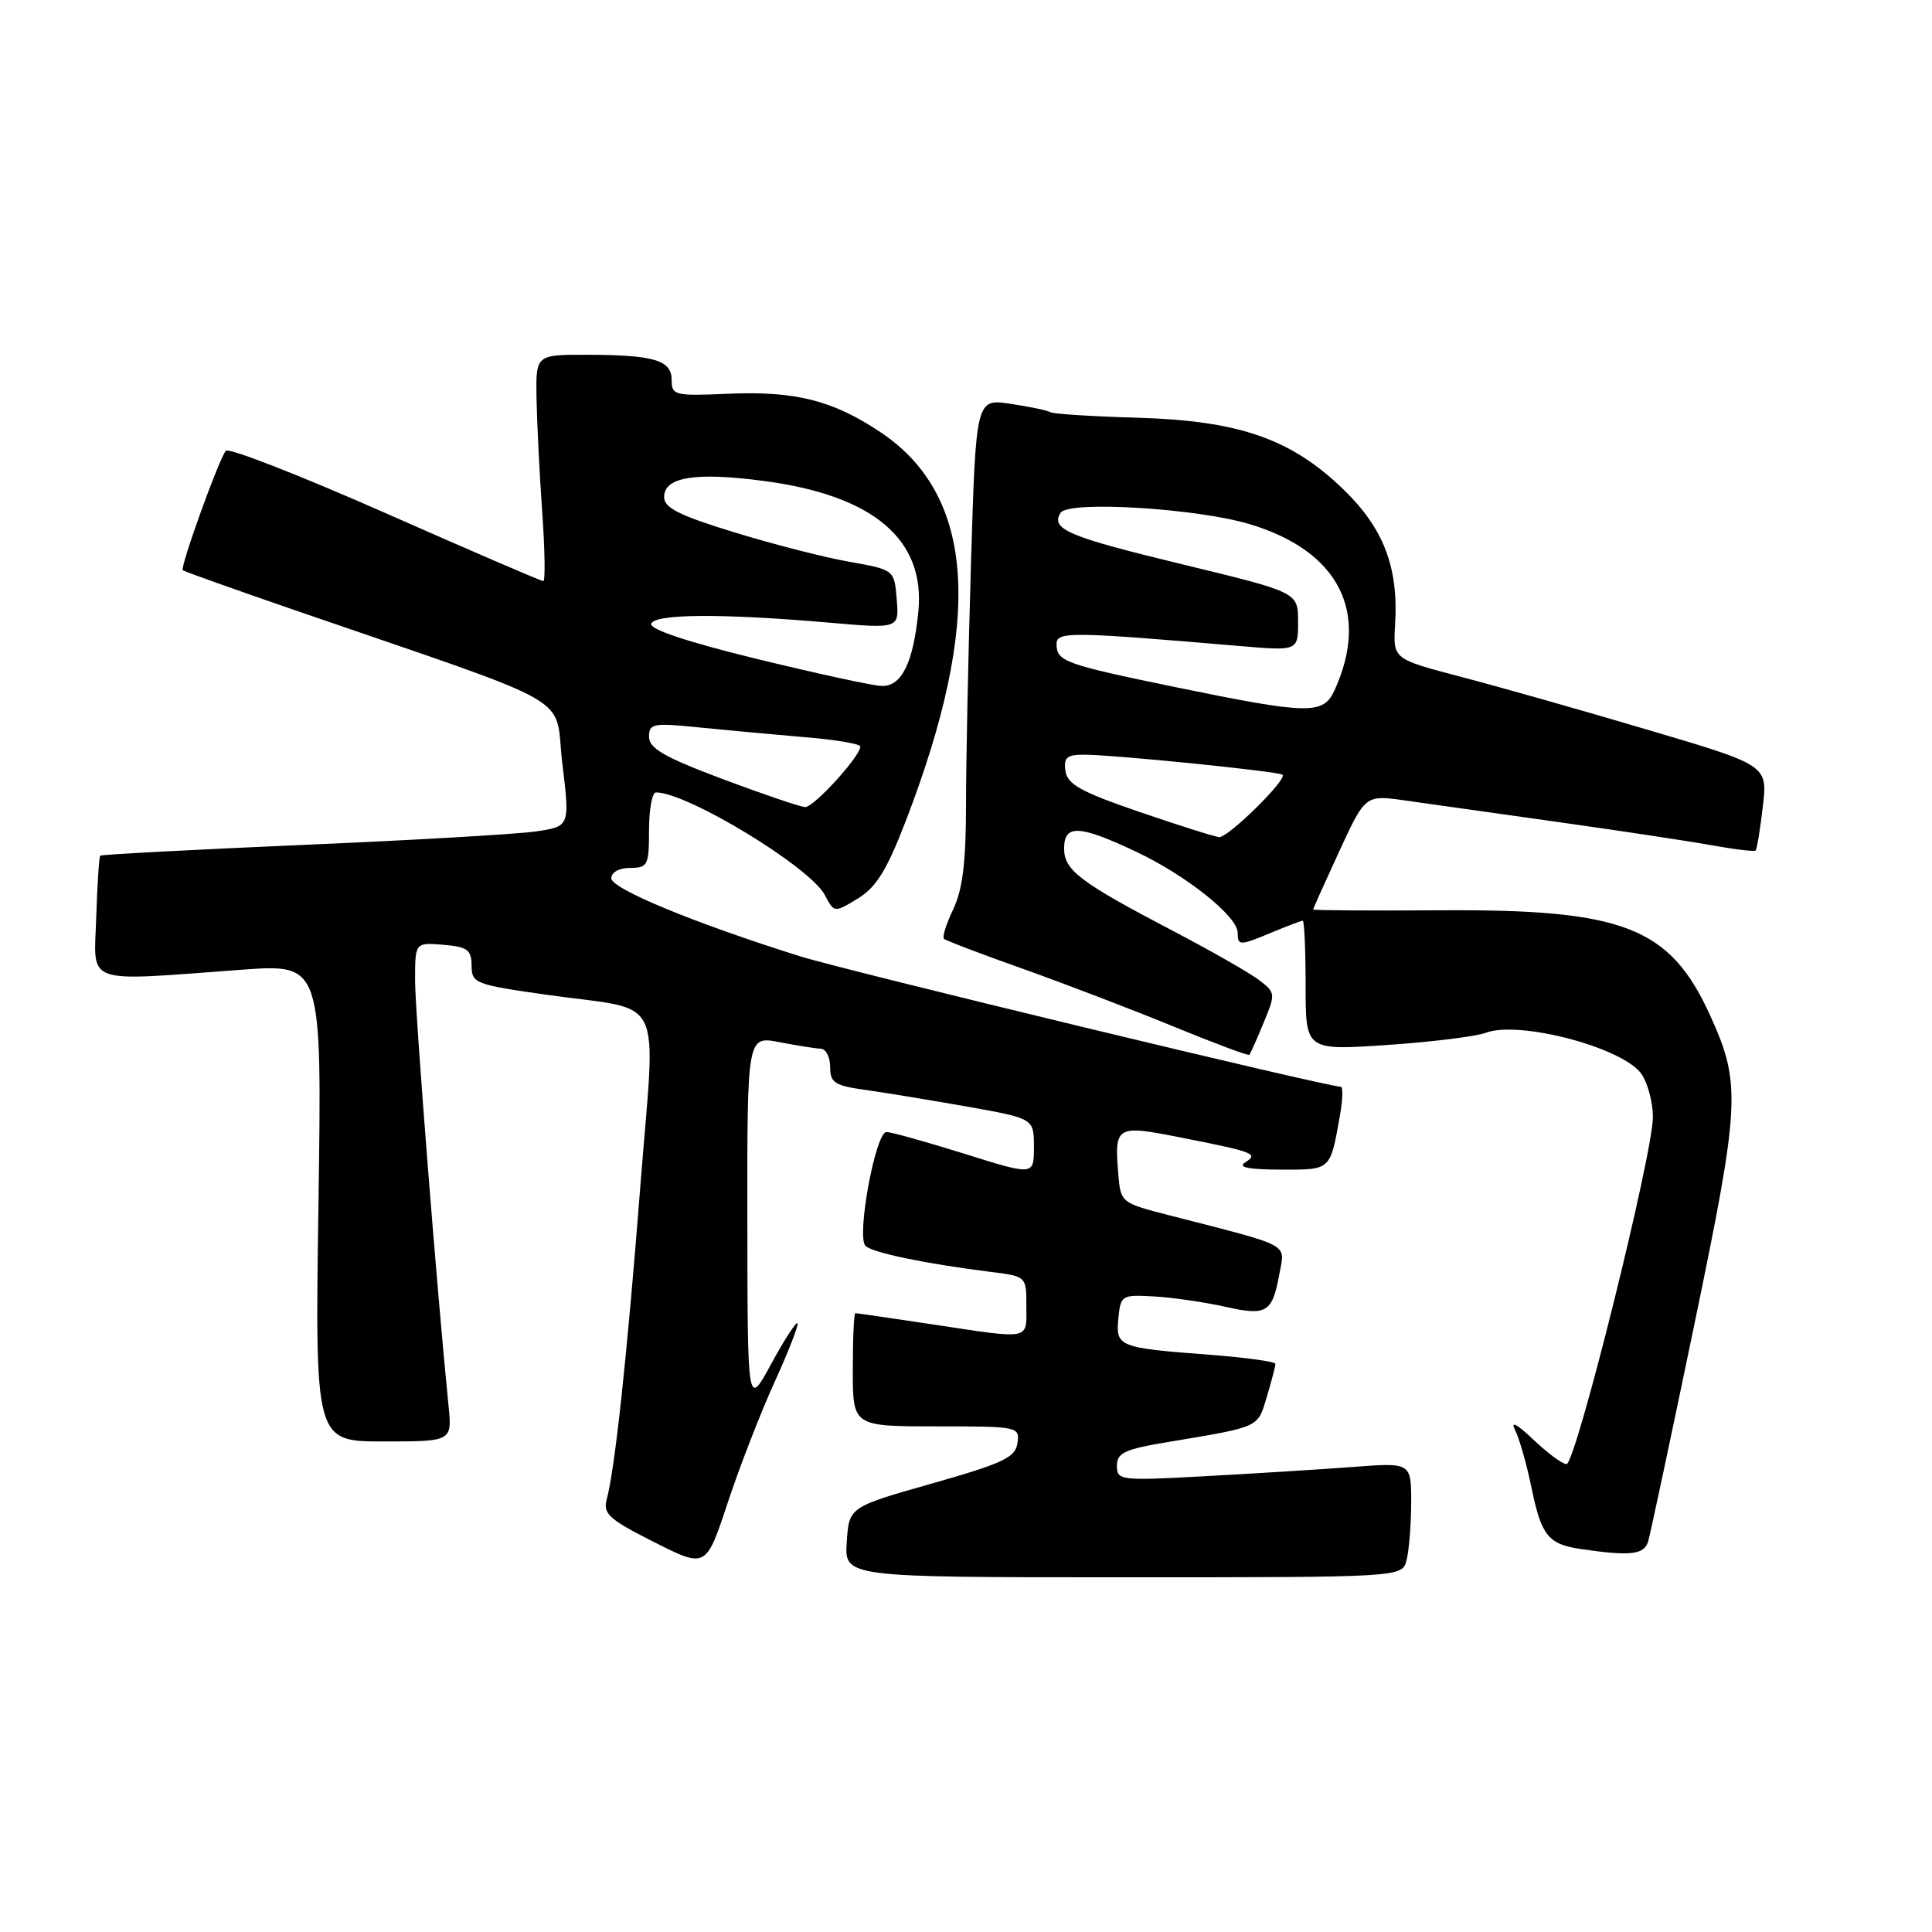 <?xml version="1.0" encoding="UTF-8" standalone="no"?>
<!DOCTYPE svg PUBLIC "-//W3C//DTD SVG 1.1//EN" "http://www.w3.org/Graphics/SVG/1.1/DTD/svg11.dtd" >
<svg xmlns="http://www.w3.org/2000/svg" xmlns:xlink="http://www.w3.org/1999/xlink" version="1.1" viewBox="0 0 256 256">
 <g >
 <path fill="currentColor"
d=" M 186.37 206.75 C 186.70 205.51 186.98 202.09 186.99 199.15 C 187.00 193.79 187.00 193.79 179.25 194.38 C 174.99 194.70 166.21 195.25 159.75 195.60 C 148.42 196.22 148.00 196.17 148.00 194.22 C 148.00 192.51 149.02 192.03 154.75 191.08 C 167.06 189.02 166.62 189.22 167.86 185.09 C 168.49 182.99 169.00 181.02 169.00 180.72 C 169.00 180.42 165.06 179.88 160.25 179.51 C 148.17 178.59 147.83 178.45 148.19 174.68 C 148.49 171.61 148.62 171.54 153.00 171.79 C 155.47 171.94 159.67 172.55 162.33 173.15 C 167.85 174.39 168.58 173.95 169.52 168.82 C 170.28 164.68 171.35 165.25 155.00 161.05 C 148.54 159.39 148.50 159.36 148.18 155.59 C 147.65 149.20 147.91 149.04 156.17 150.67 C 166.27 152.66 166.82 152.87 164.97 154.04 C 163.97 154.67 165.47 154.97 169.68 154.98 C 176.42 155.00 176.24 155.16 177.56 147.75 C 177.92 145.69 177.97 144.00 177.66 144.00 C 175.82 144.00 112.18 128.64 106.00 126.71 C 92.05 122.33 81.00 117.77 81.00 116.37 C 81.00 115.58 82.05 115.00 83.50 115.00 C 85.83 115.00 86.00 114.67 86.00 110.00 C 86.00 107.25 86.41 105.00 86.92 105.00 C 91.08 105.00 107.35 114.89 109.30 118.60 C 110.54 120.96 110.54 120.96 113.67 119.06 C 116.10 117.57 117.50 115.32 119.99 108.86 C 130.31 82.10 129.25 65.68 116.66 57.26 C 110.32 53.03 105.35 51.78 96.36 52.18 C 89.41 52.48 89.00 52.38 89.00 50.37 C 89.00 47.72 86.70 47.03 77.75 47.01 C 71.00 47.00 71.00 47.00 71.09 52.75 C 71.15 55.91 71.48 62.66 71.84 67.75 C 72.20 72.84 72.27 77.00 71.99 77.00 C 71.71 77.00 62.29 72.94 51.06 67.98 C 39.83 63.02 30.32 59.30 29.93 59.73 C 29.06 60.67 23.83 75.16 24.22 75.56 C 24.38 75.71 31.03 78.08 39.00 80.83 C 77.45 94.08 73.37 91.75 74.51 101.15 C 75.52 109.50 75.52 109.50 71.01 110.17 C 68.53 110.53 54.59 111.34 40.03 111.96 C 25.48 112.59 13.44 113.23 13.28 113.38 C 13.13 113.54 12.89 117.23 12.75 121.58 C 12.46 130.63 10.82 130.05 32.08 128.49 C 42.66 127.72 42.66 127.72 42.20 159.36 C 41.73 191.00 41.73 191.00 50.82 191.00 C 59.91 191.00 59.91 191.00 59.43 186.25 C 57.88 170.82 55.00 134.17 55.00 129.91 C 55.00 124.88 55.00 124.88 58.74 125.19 C 61.95 125.46 62.47 125.85 62.49 127.95 C 62.50 130.29 62.94 130.47 72.49 131.82 C 88.36 134.06 86.89 131.05 84.85 157.15 C 83.10 179.61 81.49 194.62 80.39 198.69 C 79.88 200.58 80.71 201.33 86.68 204.34 C 93.55 207.80 93.55 207.80 96.41 199.17 C 97.97 194.43 100.78 187.20 102.64 183.12 C 104.50 179.03 105.86 175.53 105.67 175.33 C 105.47 175.14 103.90 177.57 102.18 180.74 C 99.05 186.50 99.05 186.50 99.03 161.88 C 99.00 137.27 99.00 137.27 103.25 138.09 C 105.59 138.54 108.06 138.93 108.75 138.96 C 109.44 138.98 110.00 140.07 110.00 141.39 C 110.00 143.47 110.59 143.86 114.75 144.43 C 117.36 144.80 123.44 145.80 128.25 146.65 C 137.00 148.21 137.00 148.21 137.00 151.99 C 137.00 155.77 137.00 155.77 127.80 152.88 C 122.74 151.30 118.09 150.00 117.46 150.00 C 116.01 150.00 113.46 163.86 114.68 165.08 C 115.59 165.99 122.56 167.44 131.25 168.53 C 136.00 169.12 136.00 169.12 136.00 173.06 C 136.00 177.62 136.75 177.48 123.59 175.49 C 118.14 174.67 113.52 174.00 113.34 174.00 C 113.15 174.00 113.00 177.38 113.00 181.50 C 113.00 189.00 113.00 189.00 124.07 189.00 C 134.94 189.00 135.13 189.04 134.82 191.22 C 134.54 193.13 132.95 193.88 123.50 196.57 C 112.50 199.69 112.50 199.69 112.20 204.34 C 111.89 209.00 111.89 209.00 148.83 209.00 C 185.77 209.00 185.77 209.00 186.37 206.75 Z  M 218.39 204.25 C 218.67 203.29 221.43 190.35 224.51 175.50 C 230.61 146.08 230.73 143.62 226.58 134.50 C 221.25 122.82 215.14 120.45 190.75 120.62 C 181.54 120.68 174.00 120.63 174.00 120.51 C 174.00 120.38 175.56 116.92 177.46 112.80 C 180.91 105.32 180.91 105.32 186.21 106.07 C 189.12 106.49 198.25 107.77 206.50 108.93 C 214.75 110.09 223.94 111.48 226.92 112.02 C 229.90 112.56 232.47 112.86 232.63 112.70 C 232.80 112.53 233.23 109.92 233.58 106.90 C 234.23 101.40 234.23 101.40 218.36 96.71 C 209.64 94.12 198.47 90.96 193.54 89.67 C 184.58 87.32 184.58 87.32 184.86 82.77 C 185.32 75.19 183.36 70.03 178.03 64.87 C 171.09 58.14 164.20 55.74 150.68 55.35 C 144.74 55.18 139.56 54.85 139.18 54.62 C 138.81 54.38 136.44 53.89 133.91 53.51 C 129.32 52.82 129.32 52.82 128.66 74.66 C 128.30 86.67 128.00 101.10 128.00 106.72 C 128.00 114.21 127.55 117.87 126.32 120.45 C 125.40 122.39 124.83 124.16 125.07 124.39 C 125.31 124.62 130.00 126.41 135.50 128.36 C 141.00 130.32 149.95 133.74 155.40 135.98 C 160.84 138.21 165.40 139.92 165.54 139.77 C 165.68 139.62 166.53 137.72 167.43 135.53 C 169.04 131.65 169.03 131.53 166.79 129.83 C 165.53 128.88 160.45 125.98 155.50 123.39 C 143.10 116.90 141.00 115.32 141.00 112.43 C 141.00 109.20 143.00 109.29 150.57 112.87 C 157.25 116.03 164.00 121.43 164.00 123.60 C 164.00 125.35 164.25 125.34 168.65 123.50 C 170.63 122.68 172.41 122.00 172.62 122.00 C 172.83 122.00 173.00 125.87 173.00 130.60 C 173.00 139.19 173.00 139.19 183.75 138.47 C 189.66 138.07 195.57 137.34 196.87 136.85 C 201.32 135.18 215.05 138.81 217.50 142.30 C 218.32 143.48 219.01 146.03 219.02 147.97 C 219.06 152.76 208.80 194.00 207.57 194.00 C 207.03 194.00 205.05 192.54 203.17 190.75 C 200.96 188.65 200.11 188.21 200.76 189.50 C 201.32 190.60 202.30 194.05 202.94 197.17 C 204.24 203.50 205.16 204.63 209.50 205.26 C 216.05 206.22 217.86 206.01 218.39 204.25 Z  M 95.75 103.23 C 88.05 100.34 86.00 99.16 86.00 97.64 C 86.00 95.86 86.51 95.76 92.75 96.40 C 96.46 96.77 102.76 97.35 106.75 97.69 C 110.74 98.02 114.00 98.57 114.00 98.92 C 114.00 100.21 107.81 107.00 106.68 106.94 C 106.03 106.91 101.11 105.24 95.75 103.23 Z  M 100.20 87.29 C 91.09 85.06 86.04 83.38 86.29 82.65 C 86.73 81.33 95.63 81.27 109.82 82.50 C 119.14 83.31 119.14 83.31 118.82 79.40 C 118.50 75.50 118.50 75.50 112.50 74.43 C 109.20 73.85 102.34 72.09 97.25 70.52 C 90.00 68.30 88.00 67.29 88.00 65.86 C 88.00 63.20 92.14 62.53 101.22 63.73 C 115.71 65.64 122.61 71.47 121.69 81.00 C 121.02 87.86 119.45 91.02 116.77 90.89 C 115.52 90.83 108.07 89.21 100.20 87.29 Z  M 151.00 107.59 C 143.26 104.94 141.44 103.94 141.18 102.17 C 140.92 100.39 141.36 100.00 143.62 100.00 C 147.56 100.00 169.41 102.21 169.94 102.66 C 170.61 103.25 162.73 111.01 161.55 110.92 C 160.97 110.88 156.22 109.38 151.00 107.59 Z  M 155.86 91.07 C 141.01 88.01 140.00 87.64 140.00 85.32 C 140.00 83.67 141.85 83.69 164.25 85.60 C 172.00 86.26 172.00 86.26 172.00 82.38 C 172.00 78.49 172.00 78.49 156.89 74.83 C 141.51 71.11 139.18 70.13 140.53 67.95 C 141.54 66.31 158.56 67.34 165.61 69.46 C 177.41 73.01 181.55 81.12 176.83 91.47 C 175.35 94.72 173.43 94.68 155.86 91.07 Z "/>
</g>
</svg>